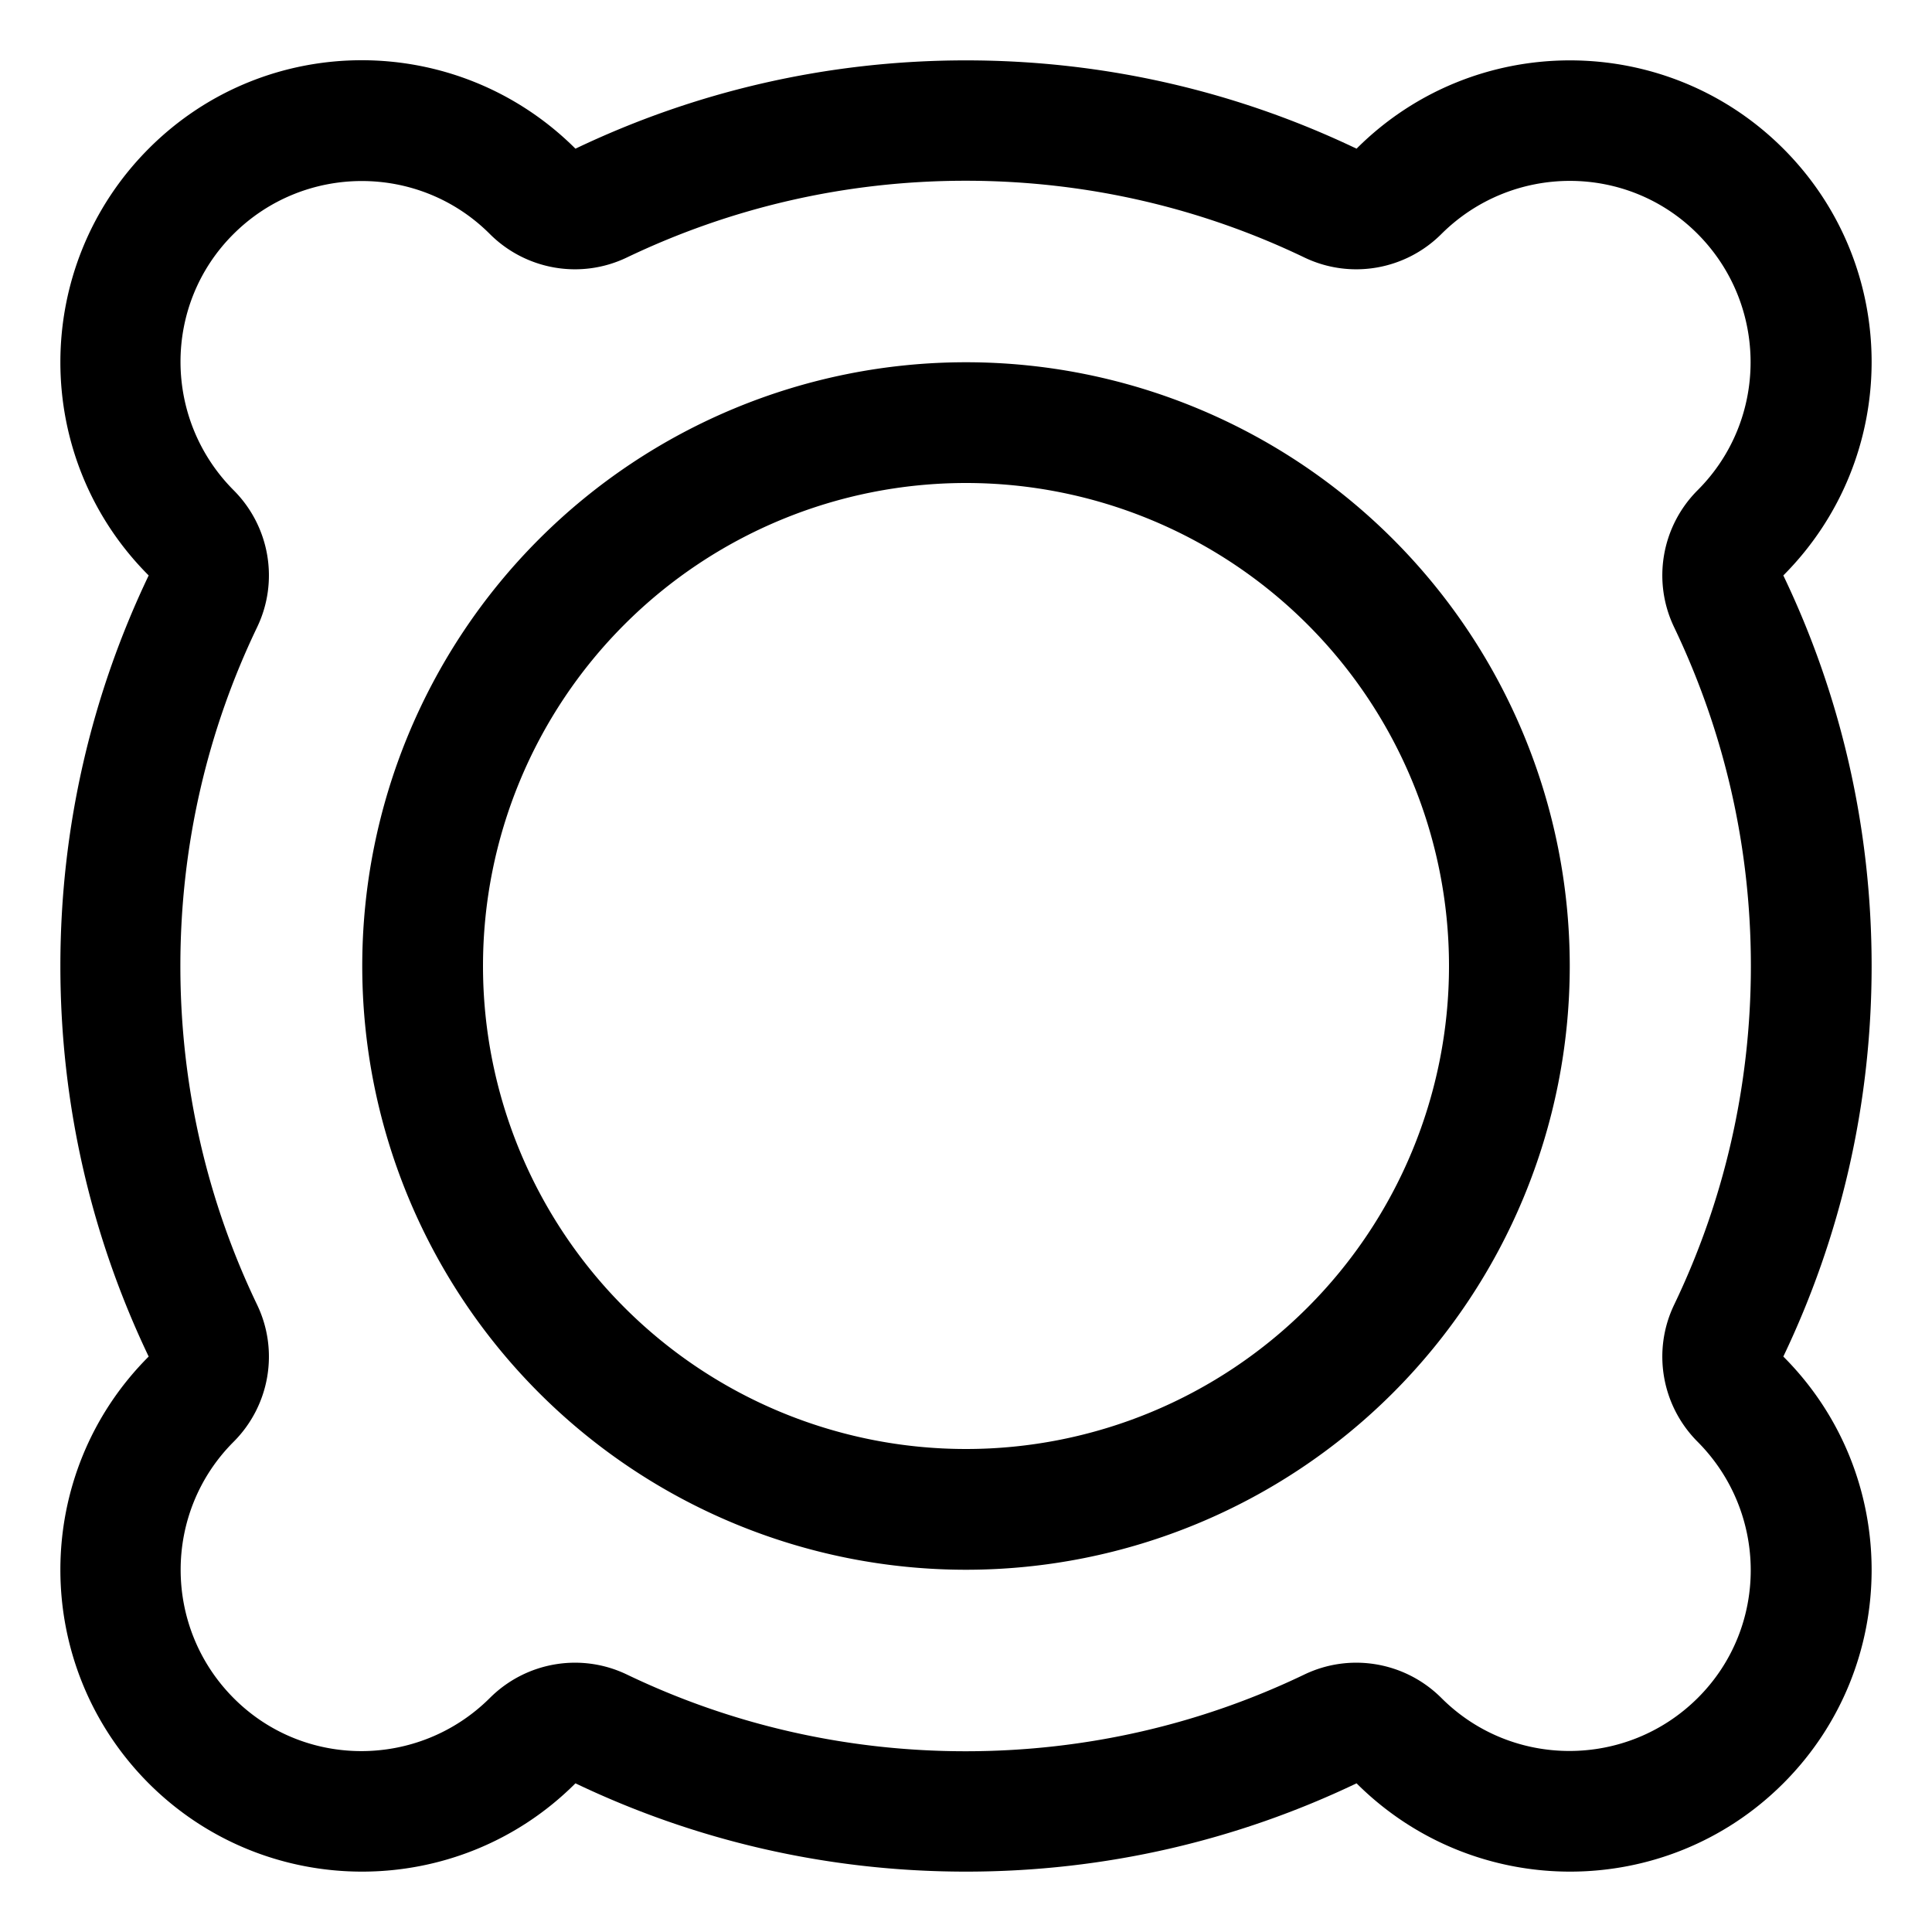 <svg xmlns="http://www.w3.org/2000/svg" viewBox="0 0 512 512"><!--! Font Awesome Pro 7.1.0 by @fontawesome - https://fontawesome.com License - https://fontawesome.com/license (Commercial License) Copyright 2025 Fonticons, Inc. --><path fill="currentColor" d="M443.7 345.7c13-27.1 20.3-57.5 20.3-89.7s-7.3-62.5-20.3-89.7c-5.9-12.2-3.4-26.8 6.2-36.4 18.7-18.7 18.7-49.1 0-67.9s-49.1-18.7-67.9 0c-9.6 9.6-24.2 12.1-36.4 6.2-27.1-13-57.5-20.3-89.7-20.3s-62.5 7.3-89.7 20.3c-12.2 5.9-26.8 3.4-36.4-6.2-18.7-18.7-49.1-18.7-67.9 0s-18.7 49.1 0 67.9c9.6 9.6 12.1 24.2 6.2 36.4-13 27.1-20.3 57.5-20.3 89.7s7.3 62.6 20.3 89.7c5.9 12.2 3.4 26.8-6.2 36.4-18.7 18.7-18.7 49.1 0 67.9s49.1 18.7 67.9 0c9.6-9.6 24.2-12.1 36.4-6.2 27.1 13 57.5 20.3 89.7 20.3s62.6-7.3 89.7-20.3c12.2-5.9 26.8-3.4 36.4 6.2 18.7 18.7 49.1 18.7 67.9 0s18.7-49.1 0-67.9c-9.6-9.6-12.1-24.2-6.2-36.4zM39.4 472.6C8.2 441.3 8.2 390.7 39.4 359.5 24.4 328.1 16 293.1 16 256s8.4-72.1 23.4-103.5C8.2 121.3 8.2 70.7 39.4 39.4s81.8-31.2 113.1 0C183.9 24.4 218.9 16 256 16s72.1 8.4 103.5 23.4c31.2-31.2 81.9-31.2 113.1 0s31.2 81.8 0 113.1c15 31.3 23.4 66.4 23.4 103.5s-8.4 72.1-23.4 103.5c31.2 31.2 31.2 81.9 0 113.1s-81.8 31.2-113.1 0C328.1 487.6 293.1 496 256 496s-72.1-8.4-103.5-23.4c-31.2 31.2-81.9 31.2-113.1 0zM384 256a128 128 0 1 0 -256 0 128 128 0 1 0 256 0zM96 256a160 160 0 1 1 320 0 160 160 0 1 1 -320 0z"/></svg>